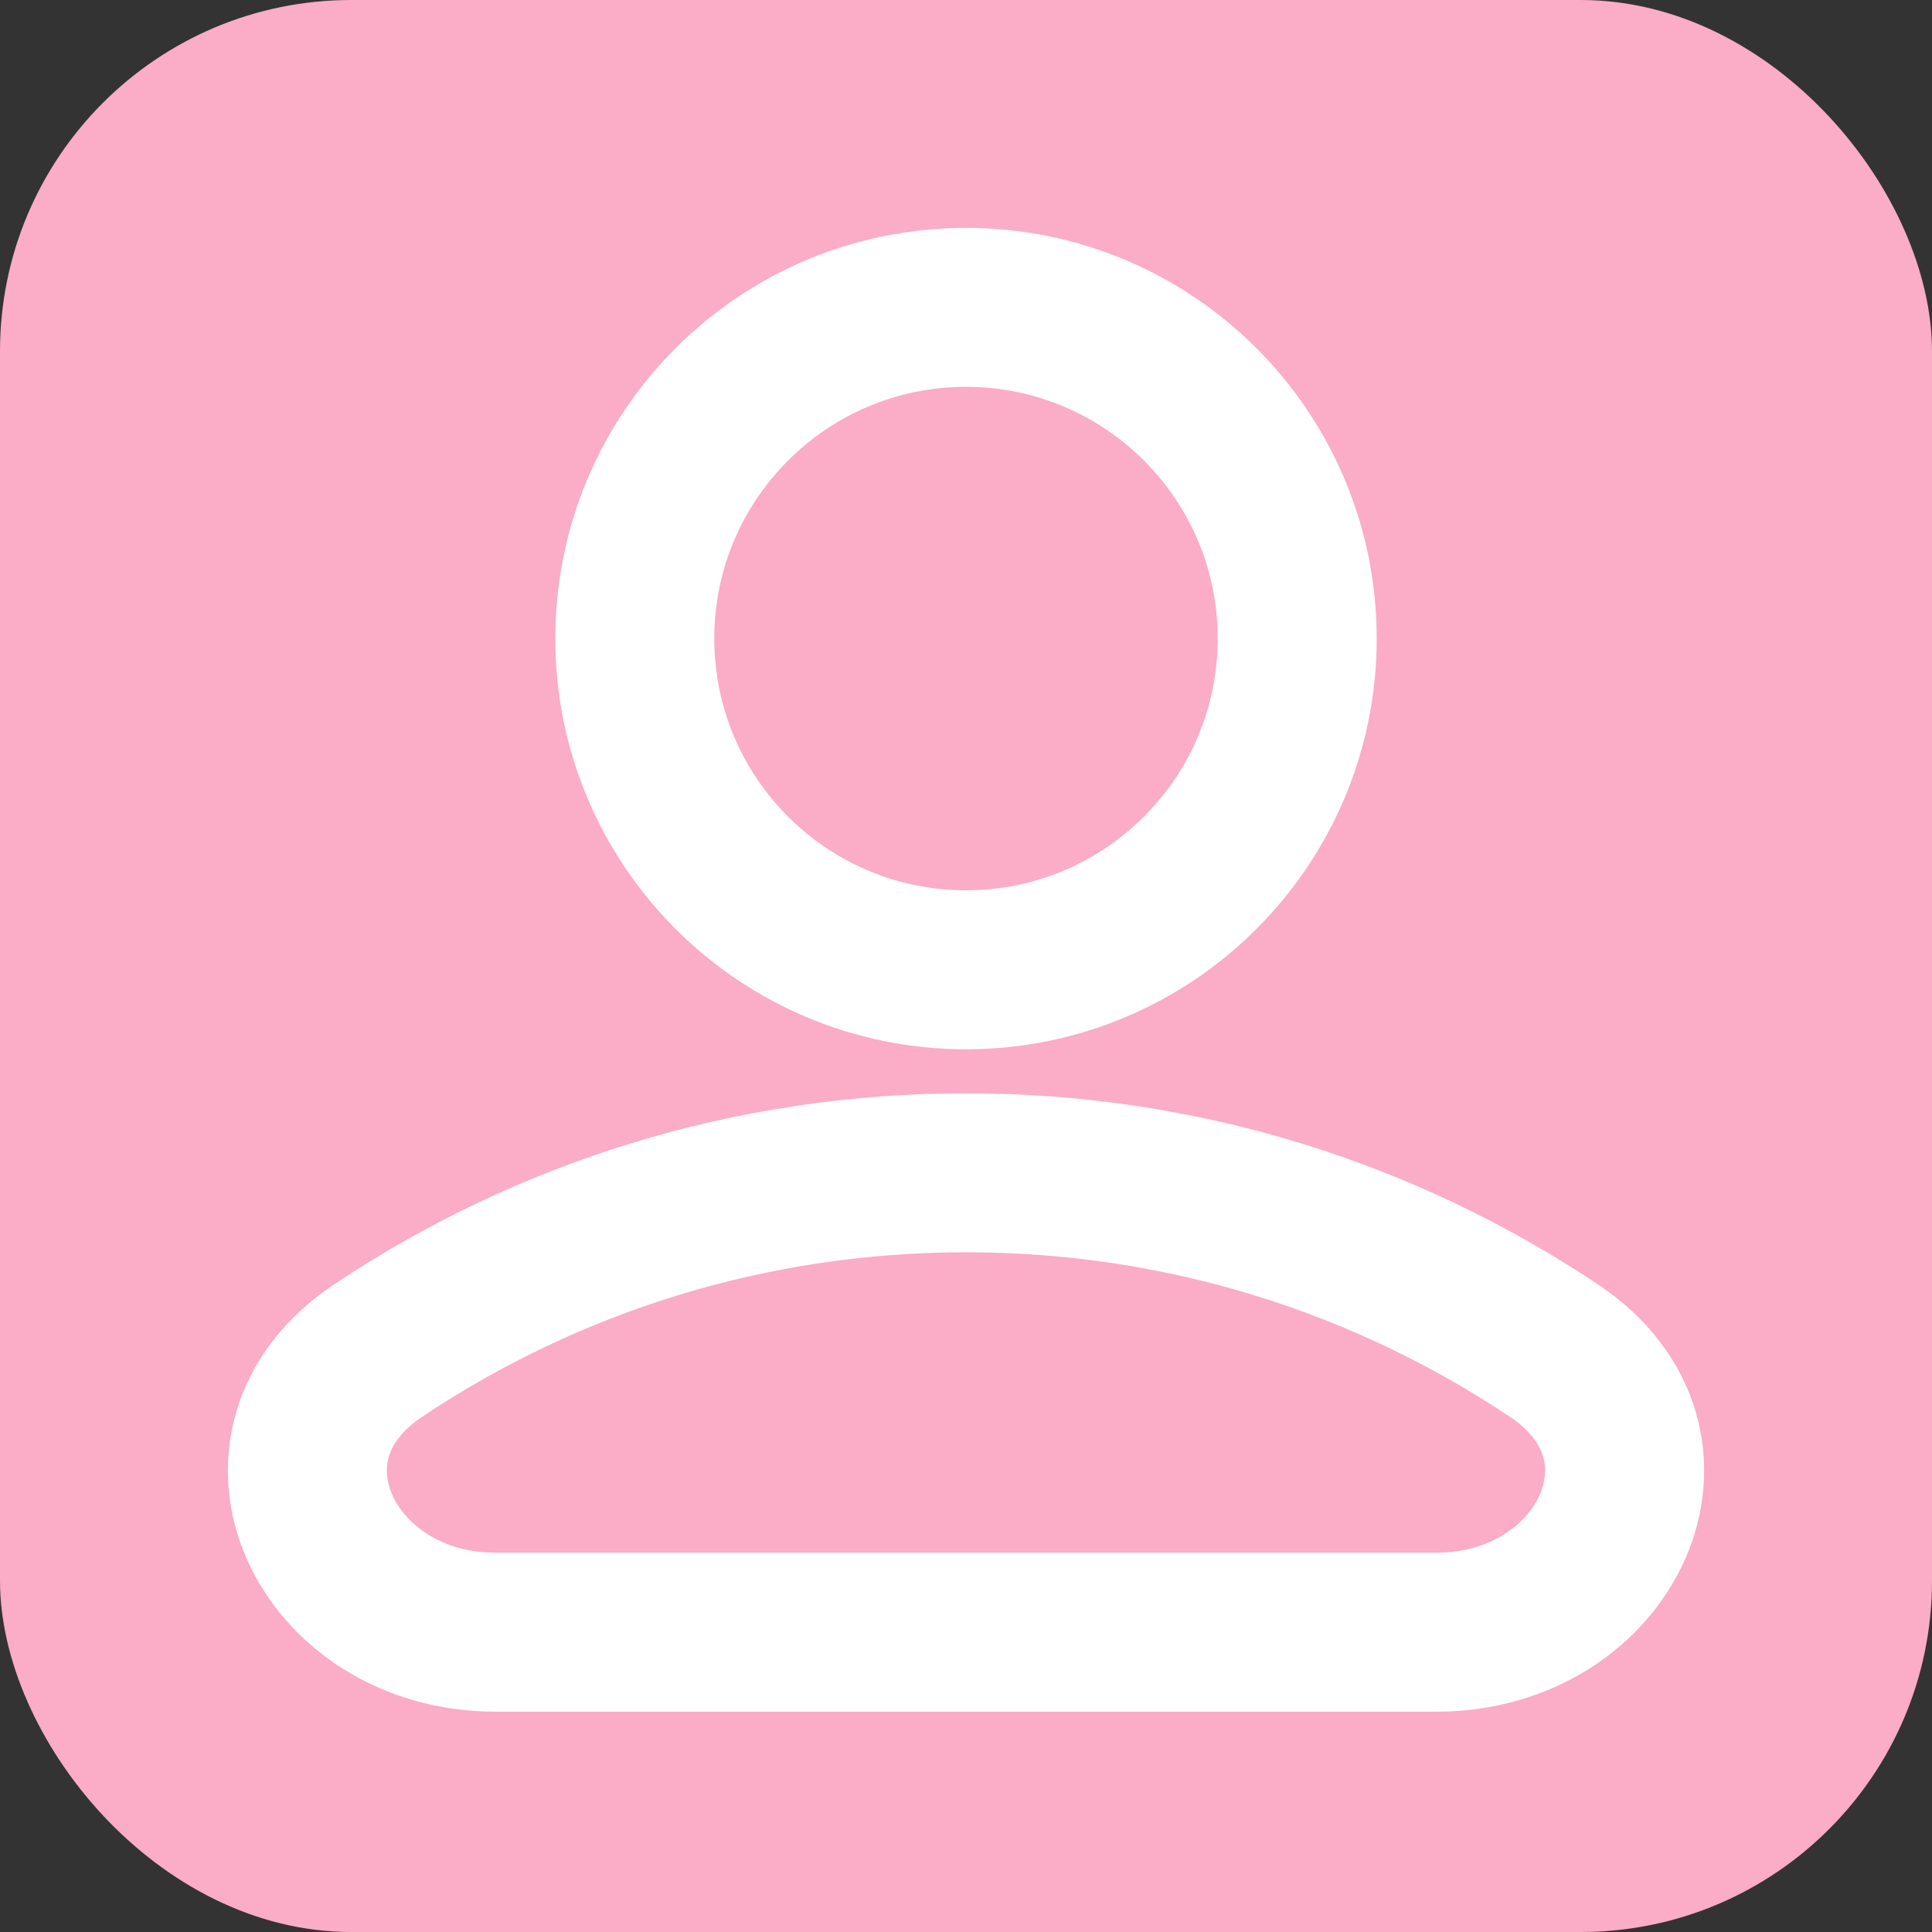 <svg width="44" height="44" viewBox="0 0 44 44" fill="none" xmlns="http://www.w3.org/2000/svg">
<rect x="0" y="0" width="44" height="44" fill="#333333" stroke="none"/>
<rect width="44" height="44" rx="8" fill="#FBACC7"/>
<path d="M22 22.086C26.166 22.086 29.543 18.709 29.543 14.543C29.543 10.377 26.166 7 22 7C17.834 7 14.457 10.377 14.457 14.543C14.457 18.709 17.834 22.086 22 22.086Z" stroke="white" stroke-width="3.621" stroke-linecap="round" stroke-linejoin="round"/>
<path d="M35.392 30.761C38.626 32.921 36.598 37.172 32.709 37.172H11.291C7.402 37.172 5.374 32.921 8.608 30.761C12.44 28.201 17.046 26.709 22 26.709C26.954 26.709 31.56 28.201 35.392 30.761Z" stroke="white" stroke-width="3.621"/>
</svg>
